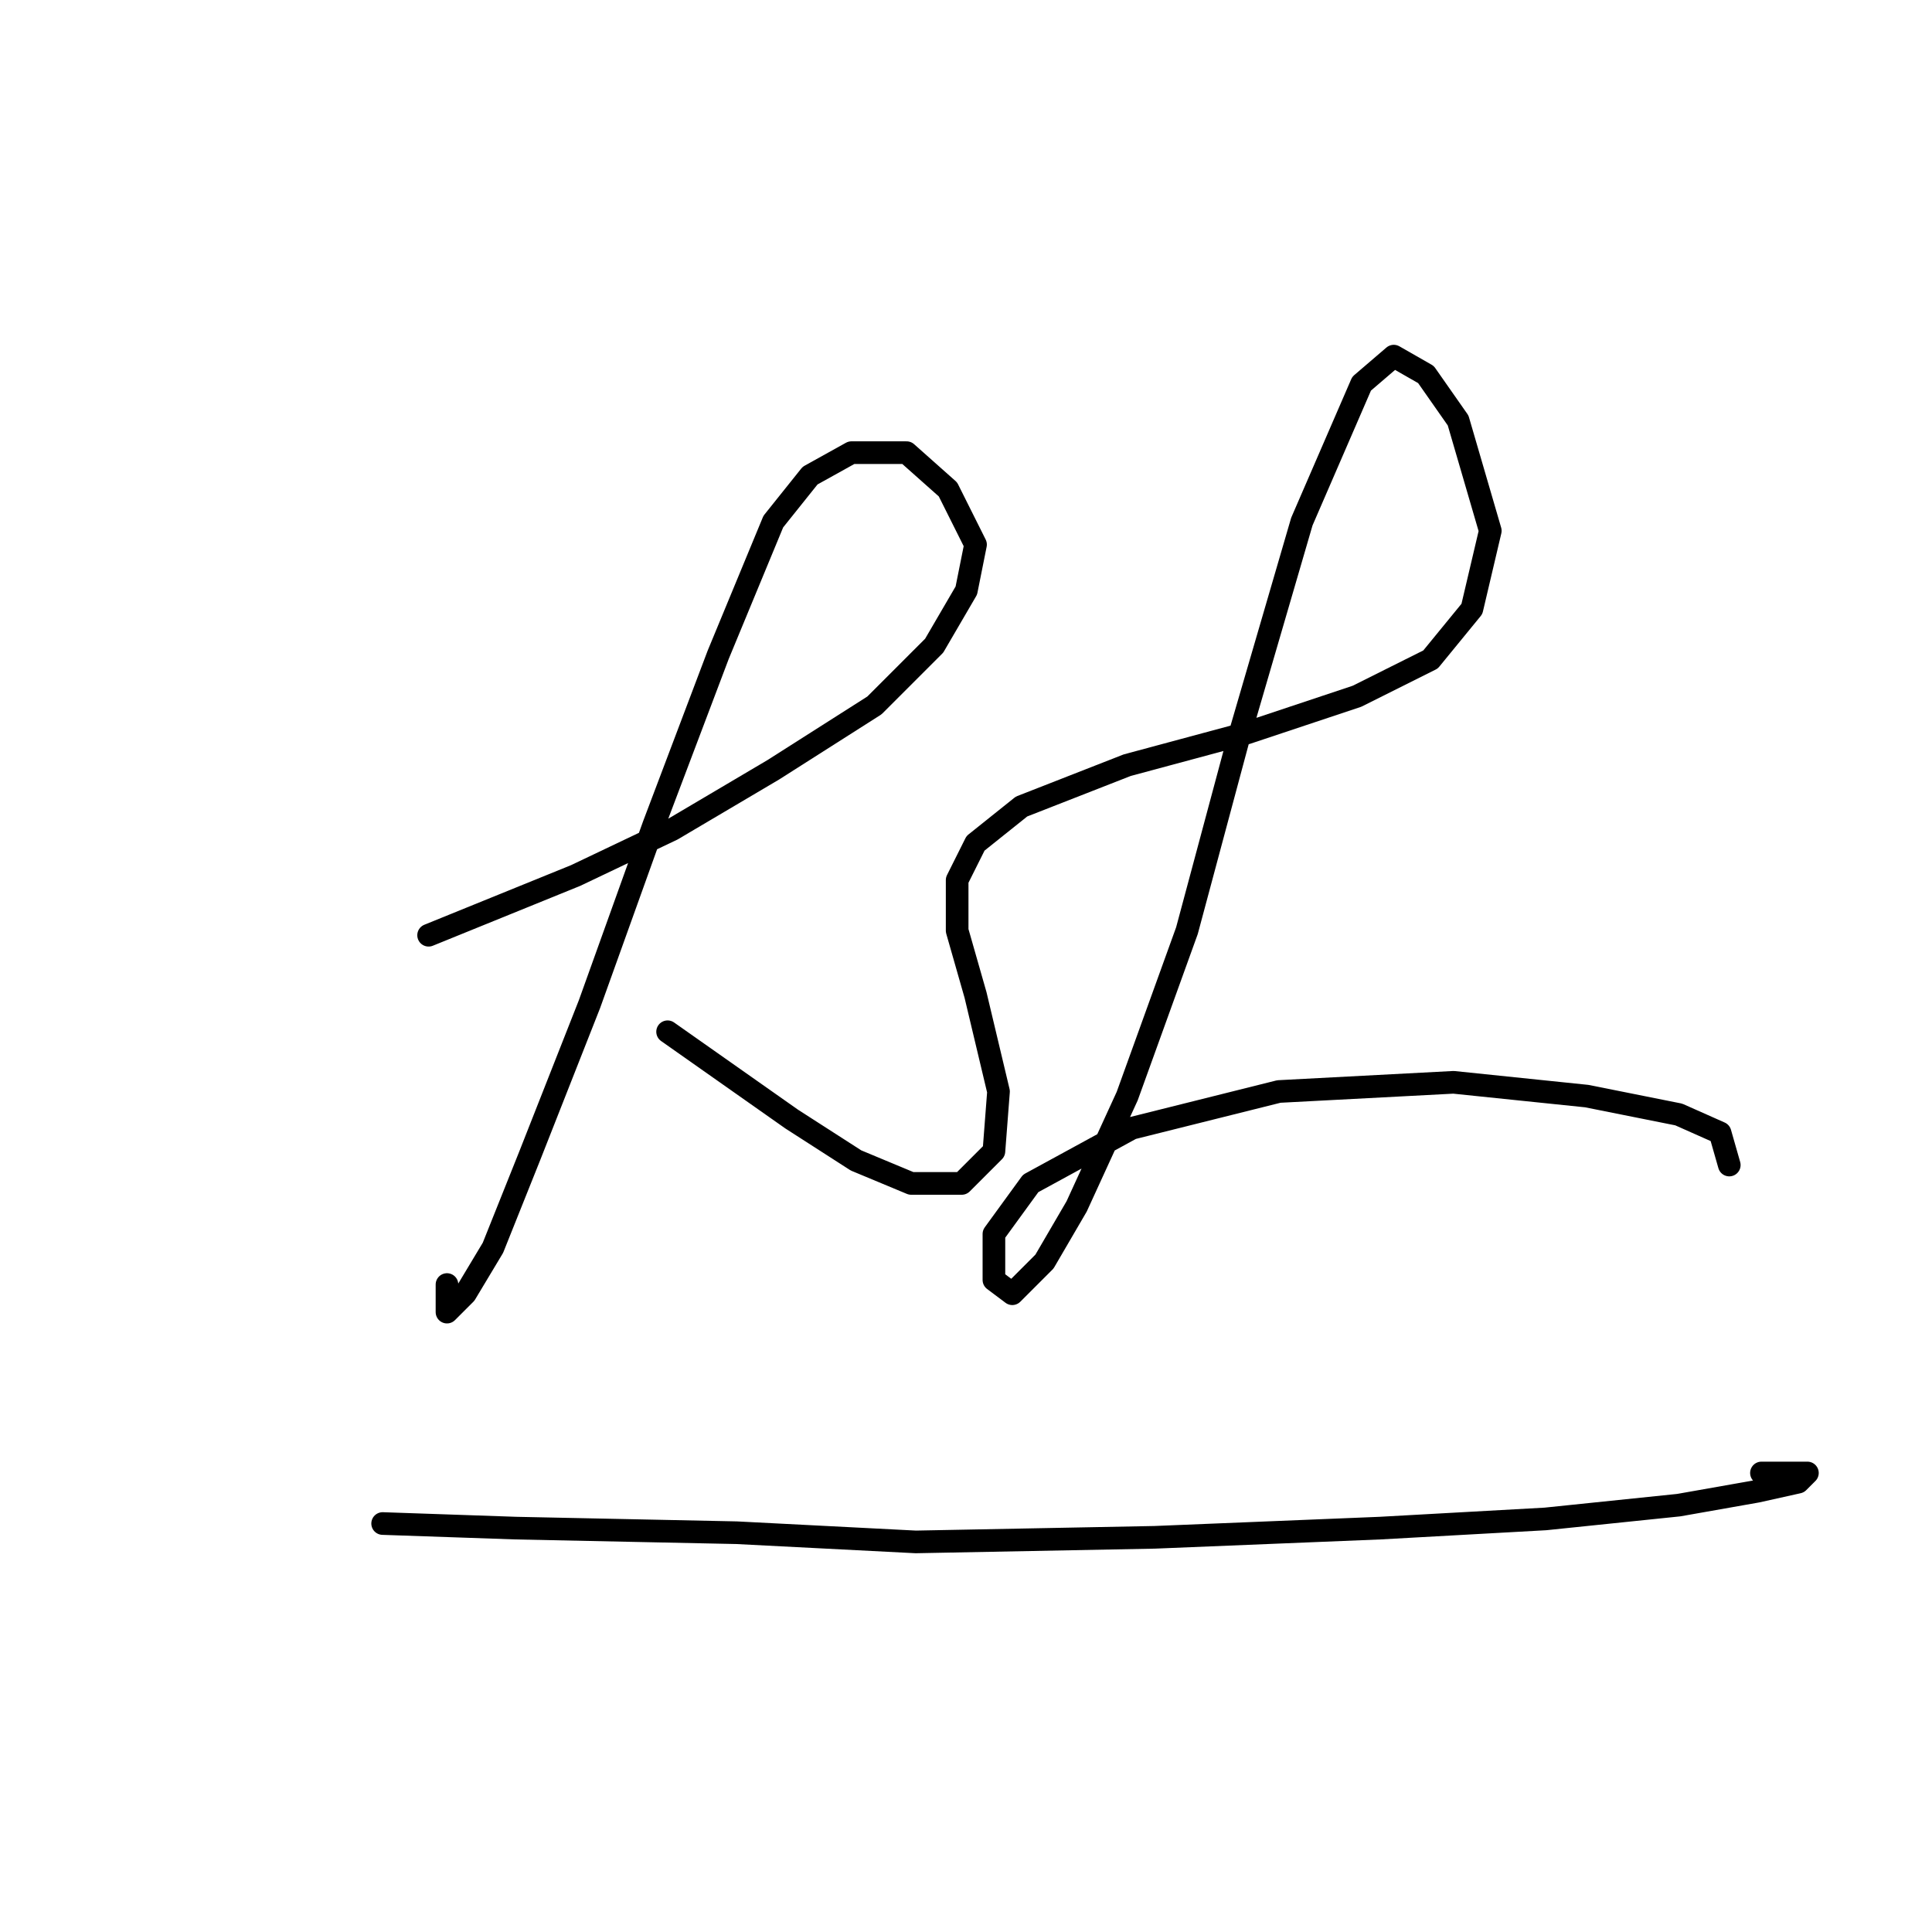 <?xml version="1.0" standalone="no"?>
    <svg width="256" height="256" xmlns="http://www.w3.org/2000/svg" version="1.1">
    <polyline stroke="black" stroke-width="3" stroke-linecap="round" fill="transparent" stroke-linejoin="round" points="56.792 123.924 76.28 116.007 89.069 109.917 102.467 102 115.865 93.474 123.782 85.557 128.045 78.249 129.263 72.159 125.609 64.851 120.128 59.979 112.82 59.979 107.339 63.024 102.467 69.114 95.159 86.775 86.633 109.308 78.107 133.059 70.19 153.156 65.318 165.336 61.664 171.426 59.228 173.862 59.228 170.208 59.228 170.208 " />
        <polyline stroke="black" stroke-width="3" stroke-linecap="round" fill="transparent" stroke-linejoin="round" points="88.46 136.713 104.903 148.284 113.429 153.765 120.737 156.81 127.436 156.81 131.699 152.547 132.308 144.63 129.263 131.841 126.827 123.315 126.827 116.616 129.263 111.744 135.353 106.872 149.36 101.391 165.194 97.128 179.81 92.256 189.554 87.384 195.035 80.685 197.471 70.332 193.208 55.716 188.945 49.626 184.682 47.19 180.419 50.844 172.502 69.114 163.976 98.346 157.277 123.315 149.36 145.239 142.661 159.855 138.398 167.163 134.135 171.426 131.699 169.599 131.699 163.509 136.571 156.81 149.969 149.502 169.457 144.63 192.599 143.412 210.26 145.239 222.439 147.675 227.92 150.111 229.138 154.374 229.138 154.374 " />
        <polyline stroke="black" stroke-width="3" stroke-linecap="round" fill="transparent" stroke-linejoin="round" points="50.702 201.875 68.363 202.484 97.595 203.093 121.346 204.311 153.014 203.702 182.855 202.484 204.779 201.266 222.439 199.439 232.792 197.612 238.273 196.394 239.491 195.176 233.401 195.176 233.401 195.176 " />
        </svg>